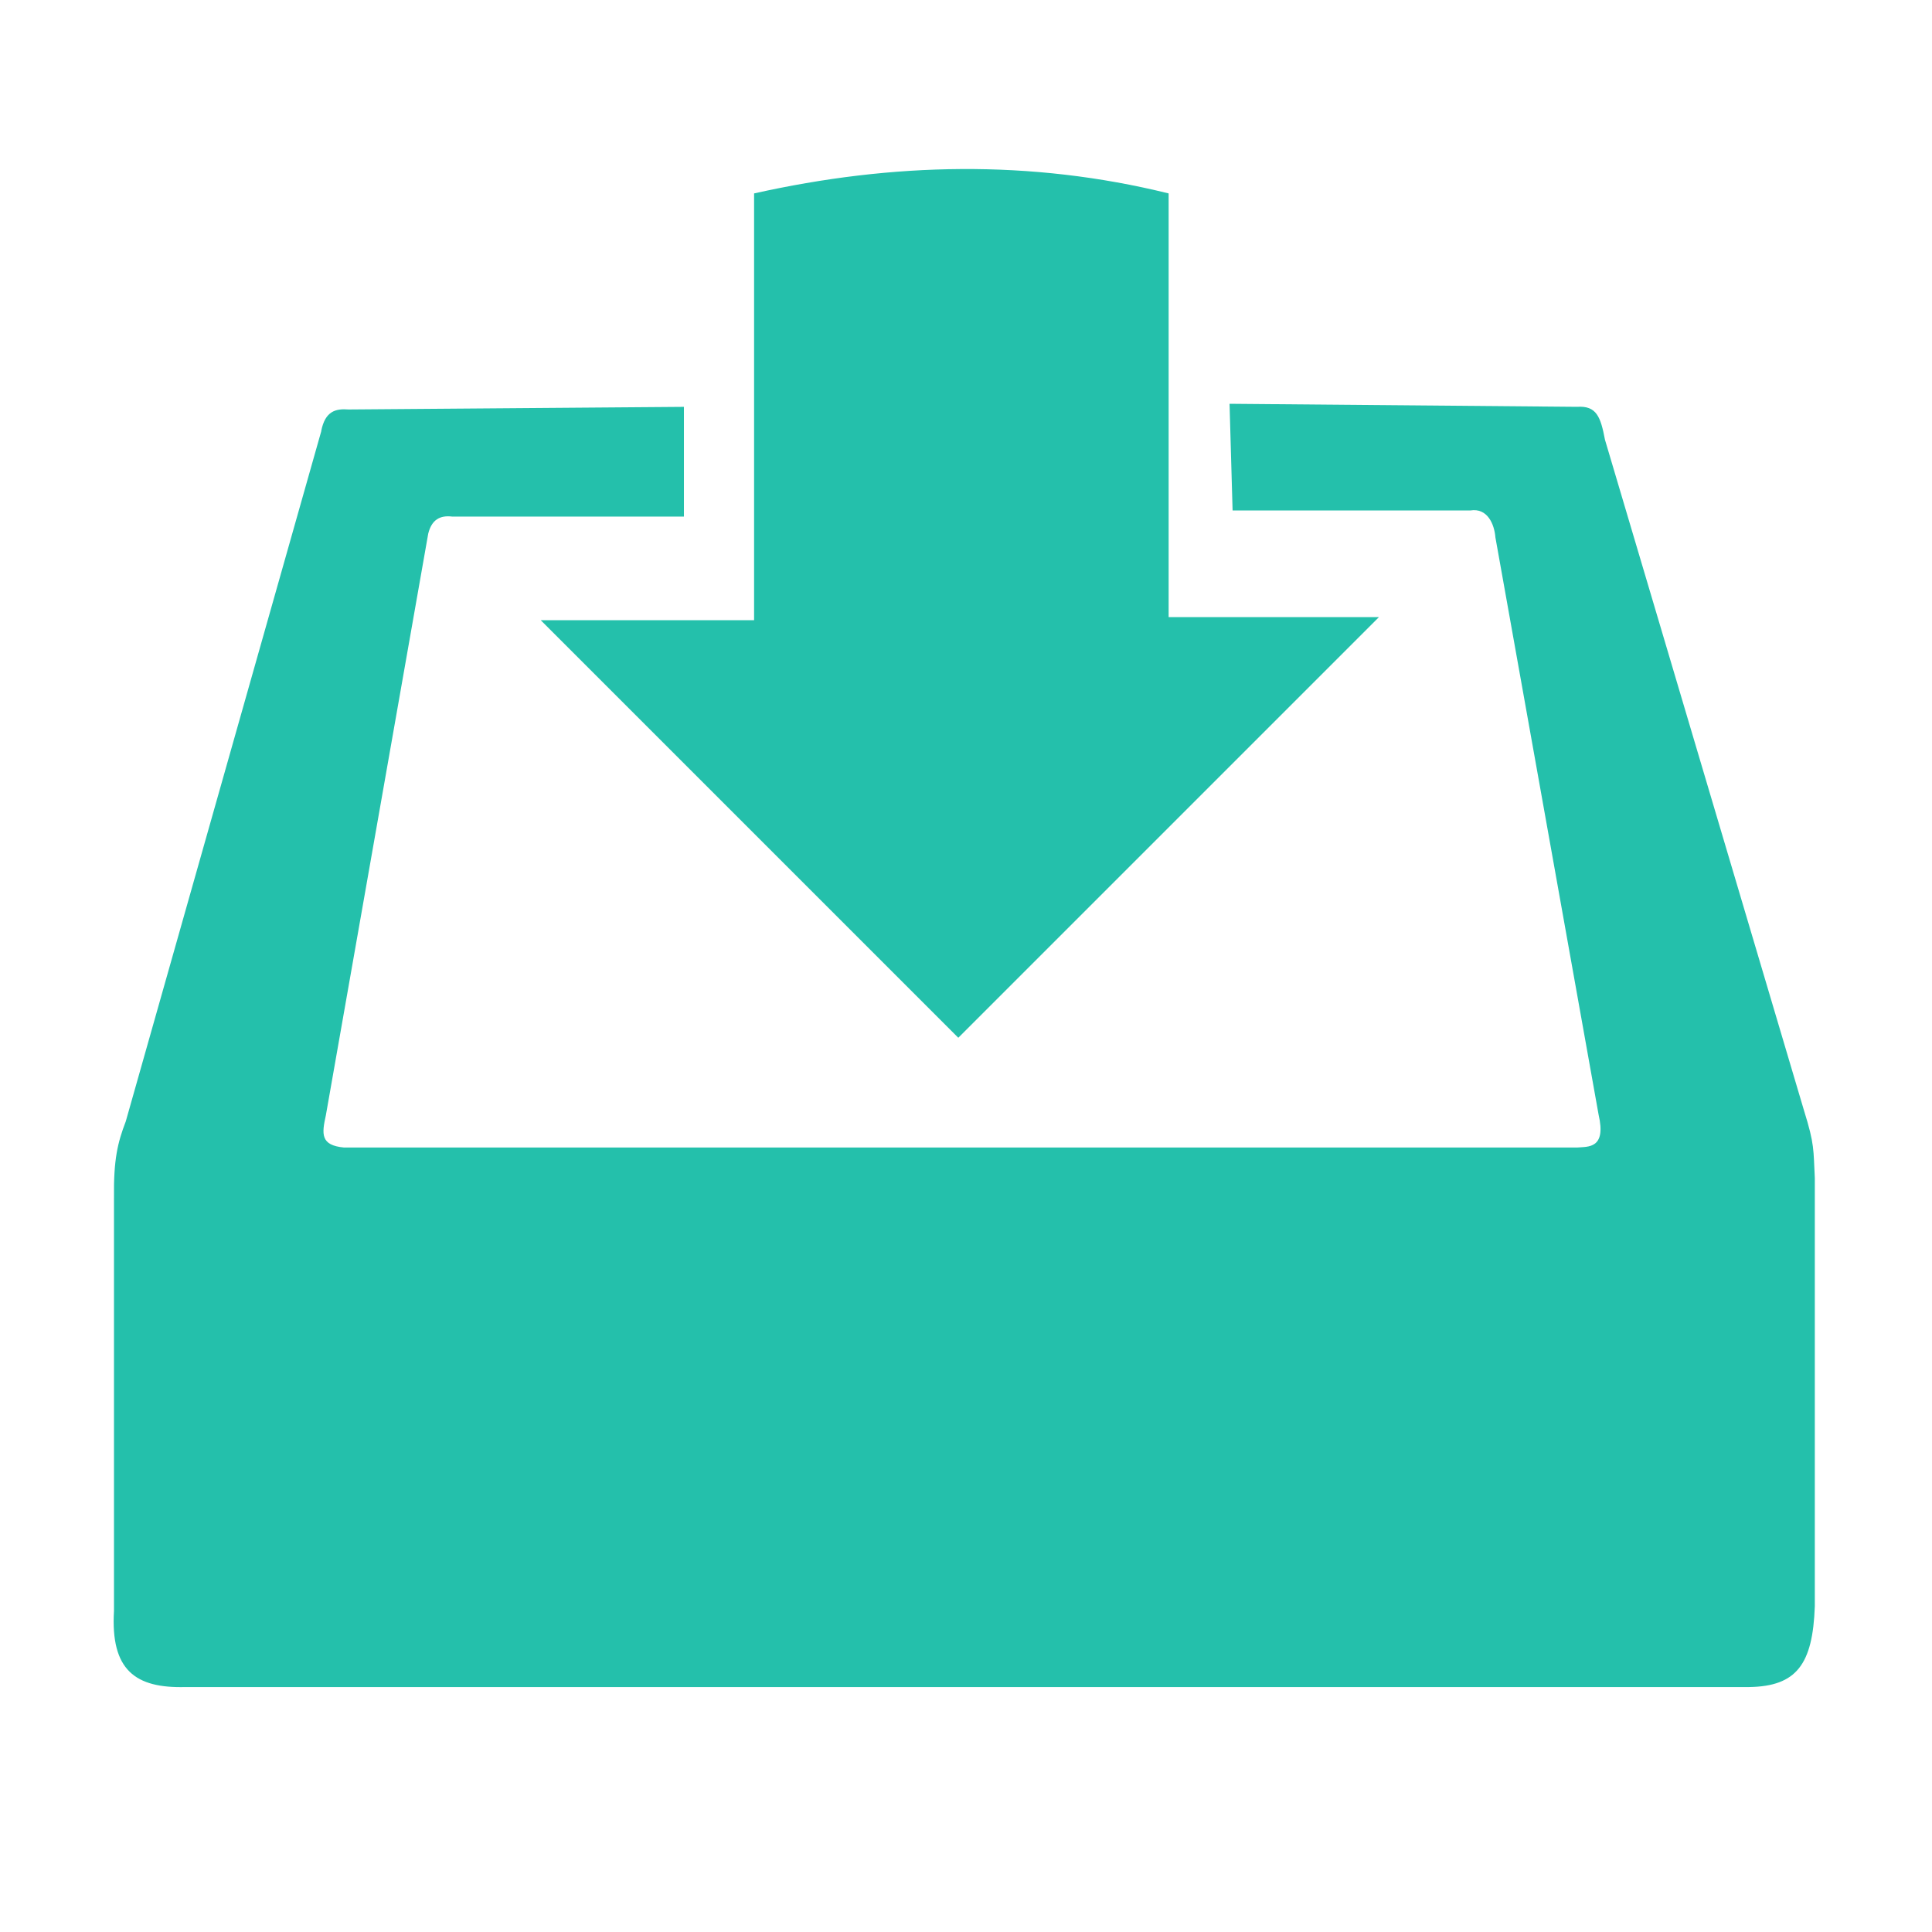 <?xml version="1.0" encoding="UTF-8" standalone="no"?>
<!-- Created with Inkscape (http://www.inkscape.org/) -->

<svg
   xmlns:dc="http://purl.org/dc/elements/1.1/"
   xmlns:cc="http://creativecommons.org/ns#"
   xmlns:rdf="http://www.w3.org/1999/02/22-rdf-syntax-ns#"
   xmlns:svg="http://www.w3.org/2000/svg"
   xmlns="http://www.w3.org/2000/svg"
   xmlns:sodipodi="http://sodipodi.sourceforge.net/DTD/sodipodi-0.dtd"
   xmlns:inkscape="http://www.inkscape.org/namespaces/inkscape"
   width="70"
   height="70"
   id="svg2"
   version="1.1"
   inkscape:version="0.48.2 r9819"
   sodipodi:docname="default_profile.svg"
   inkscape:export-filename="/Users/ZERO/Computing/Resource/Music Beam/music_beam.png"
   inkscape:export-xdpi="37.150002"
   inkscape:export-ydpi="37.150002">
  <defs
     id="defs4" />
  <sodipodi:namedview
     id="base"
     pagecolor="#ffffff"
     bordercolor="#6666fd"
     borderopacity="1"
     inkscape:pageopacity="1"
     inkscape:pageshadow="2"
     inkscape:zoom="7.9999999"
     inkscape:cx="50.665022"
     inkscape:cy="31.606223"
     inkscape:document-units="px"
     inkscape:current-layer="layer2"
     showgrid="false"
     fit-margin-top="0"
     fit-margin-left="0"
     fit-margin-right="0"
     fit-margin-bottom="0"
     inkscape:window-width="1680"
     inkscape:window-height="1006"
     inkscape:window-x="0"
     inkscape:window-y="0"
     inkscape:window-maximized="0" />
  <g
     inkscape:groupmode="layer"
     id="layer2"
     inkscape:label="profile"
     transform="translate(-228.37,-1977.262)">
    <path
       style="fill:#24c0ab;fill-opacity:1;stroke:none"
       d="m 240.01,1992.885 -7.084,25.01 c -0.292,0.762 -0.443,1.373 -0.426,2.766 l 0,14.965 c -0.127,2.148 0.77,2.811 2.595,2.761 l 56.655,0 c 1.711,-0.028 2.3,-0.82 2.374,-2.927 l 0,-15.517 c -0.053,-1.024 -0.004,-1.204 -0.387,-2.43 l -7.216,-24.318 c -0.157,-0.829 -0.305,-1.241 -1.012,-1.193 l -12.59,-0.11 0.11,3.865 8.614,0 c 0.621,-0.101 0.871,0.498 0.909,0.98 l 3.737,20.906 c 0.291,1.252 -0.382,1.161 -0.78,1.196 l -44.674,0 c -0.863,-0.08 -0.806,-0.499 -0.658,-1.171 l 3.708,-21.07 c 0.124,-0.503 0.424,-0.675 0.872,-0.619 l 8.393,0 0,-3.976 -12.149,0.095 c -0.459,-0.035 -0.851,0.048 -0.994,0.787 z"
       id="path3776"
       inkscape:connector-curvature="0"
       sodipodi:nodetypes="ccccccccccccccccccccccccc" />
    <path
       style="fill:#24c0ab;fill-opacity:1;stroke:none"
       d="m 255.692,1984.271 0,15.461 -7.731,0 15.13,15.13 15.241,-15.241 -7.62,0 0,-15.351 c -5.007,-1.236 -10.013,-1.119 -15.02,0 z"
       id="path3778"
       inkscape:connector-curvature="0"
       sodipodi:nodetypes="cccccccc" />
  </g>
</svg>
